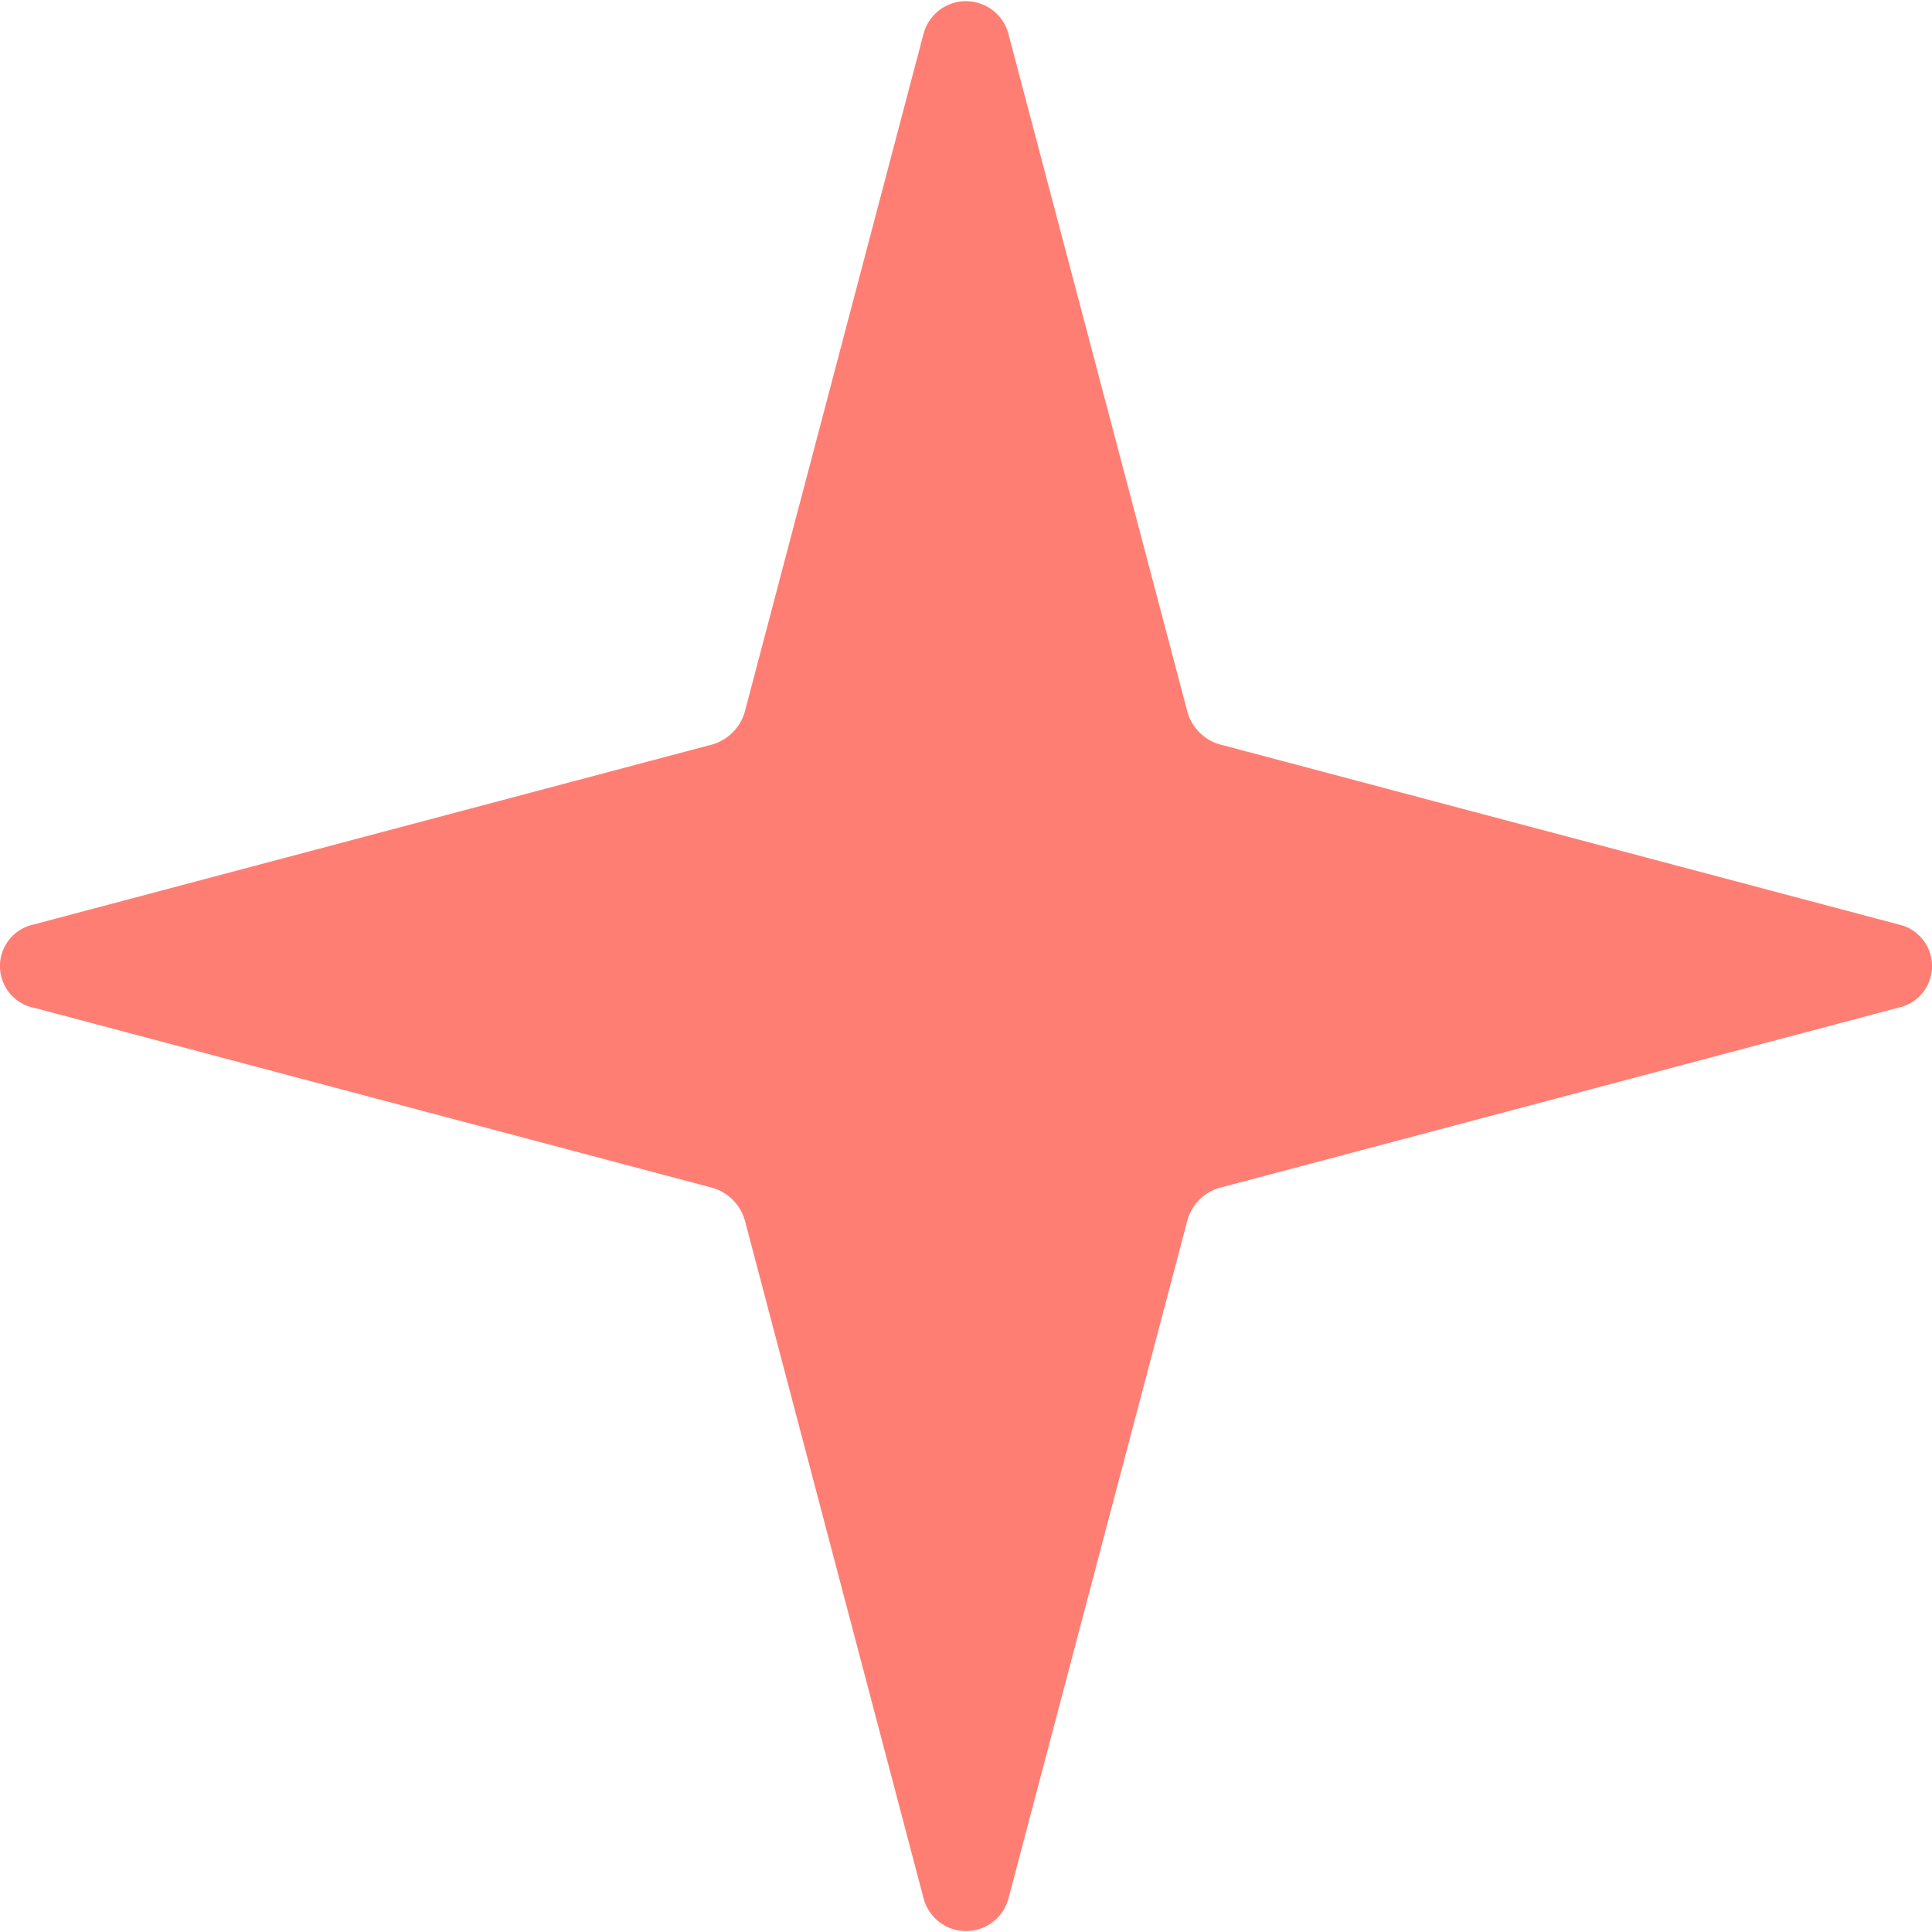 <svg xmlns="http://www.w3.org/2000/svg" width="22" height="22.001" viewBox="0 0 22 22.001"><defs><style>.a{fill:#ff7e73;}</style></defs><g transform="translate(-23.583 -130)"><path class="a" d="M297.332,11.475l7.694,2.042a.542.542,0,0,1,.41.407l2.028,7.693a.5.5,0,0,0,.967,0l2.03-7.693a.536.536,0,0,1,.408-.407l7.694-2.042a.485.485,0,0,0,0-.949l-7.694-2.041a.539.539,0,0,1-.408-.407L308.43.386a.5.5,0,0,0-.967,0l-2.028,7.693a.545.545,0,0,1-.41.407l-7.694,2.041a.485.485,0,0,0,0,.949Z" transform="translate(-273.364 130)"/></g></svg>
